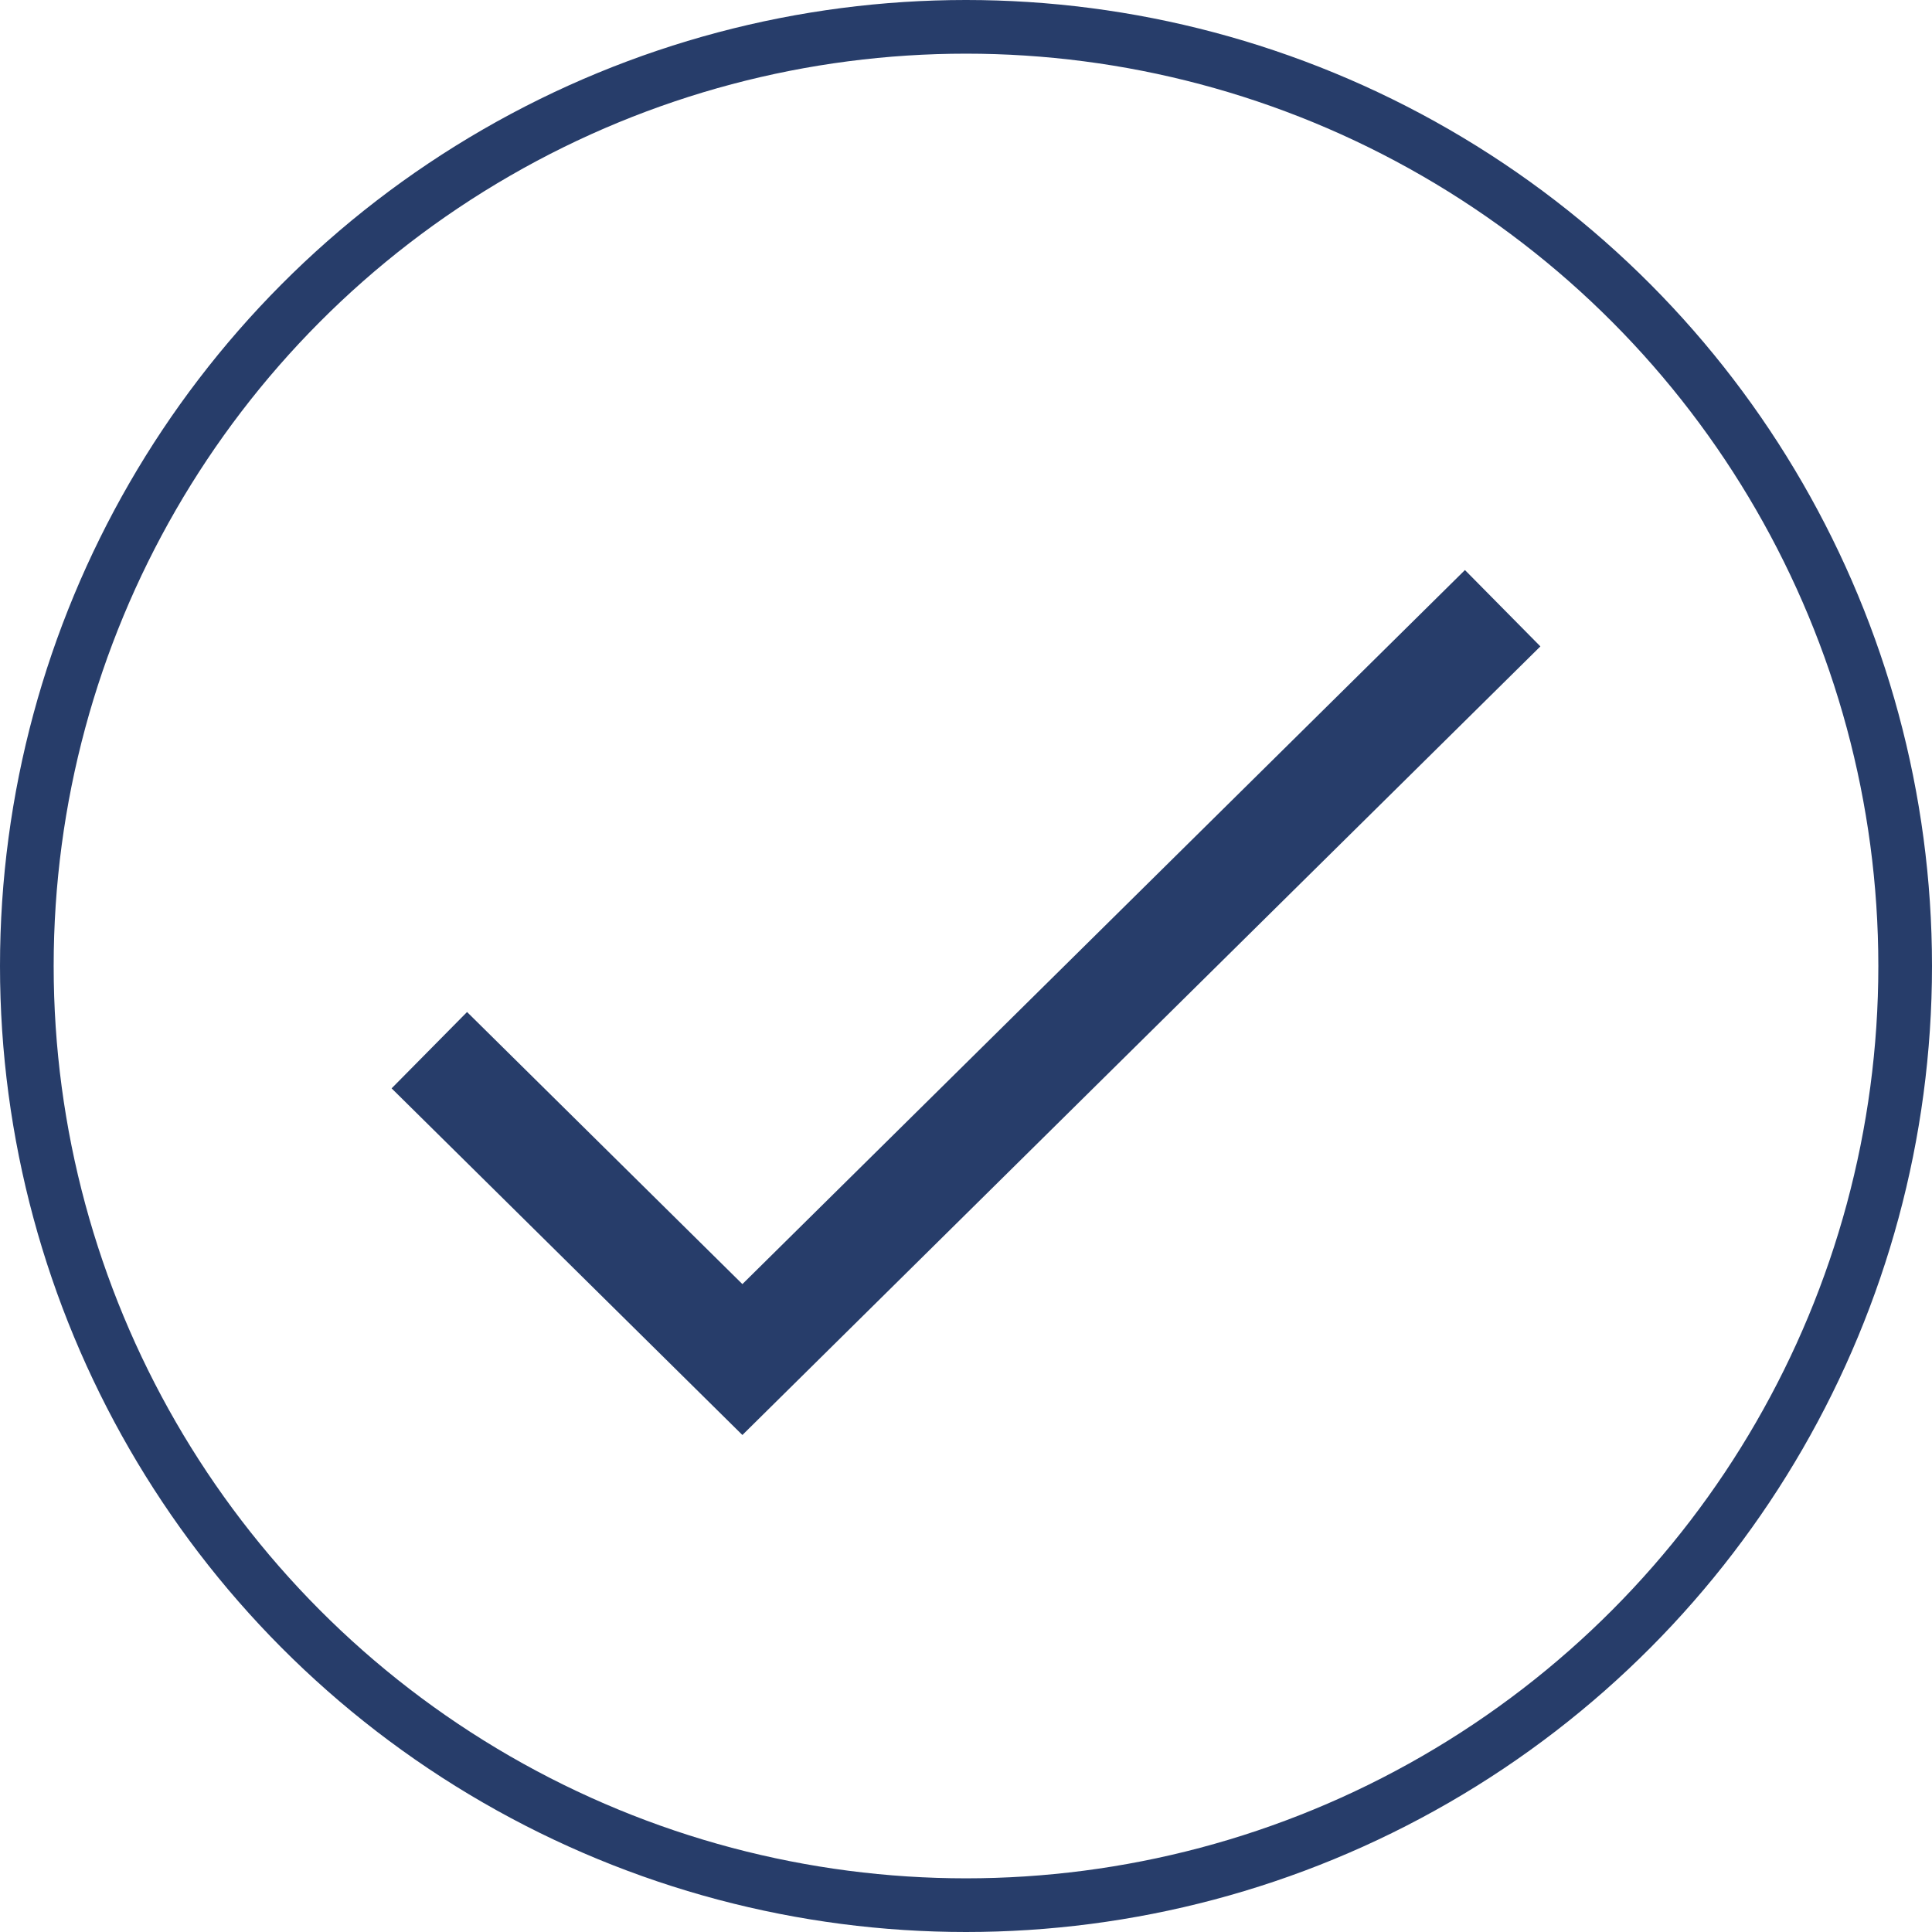 <svg width="54" height="54" viewBox="0 0 54 54" fill="none" xmlns="http://www.w3.org/2000/svg">
<path d="M0 12.353L8.75 21L30 0" transform="translate(12 17)" stroke="#273D6A" stroke-width="3"/>
<circle cx="27" cy="27" r="26.25" stroke="#273D6A" stroke-width="1.5"/>
</svg>
